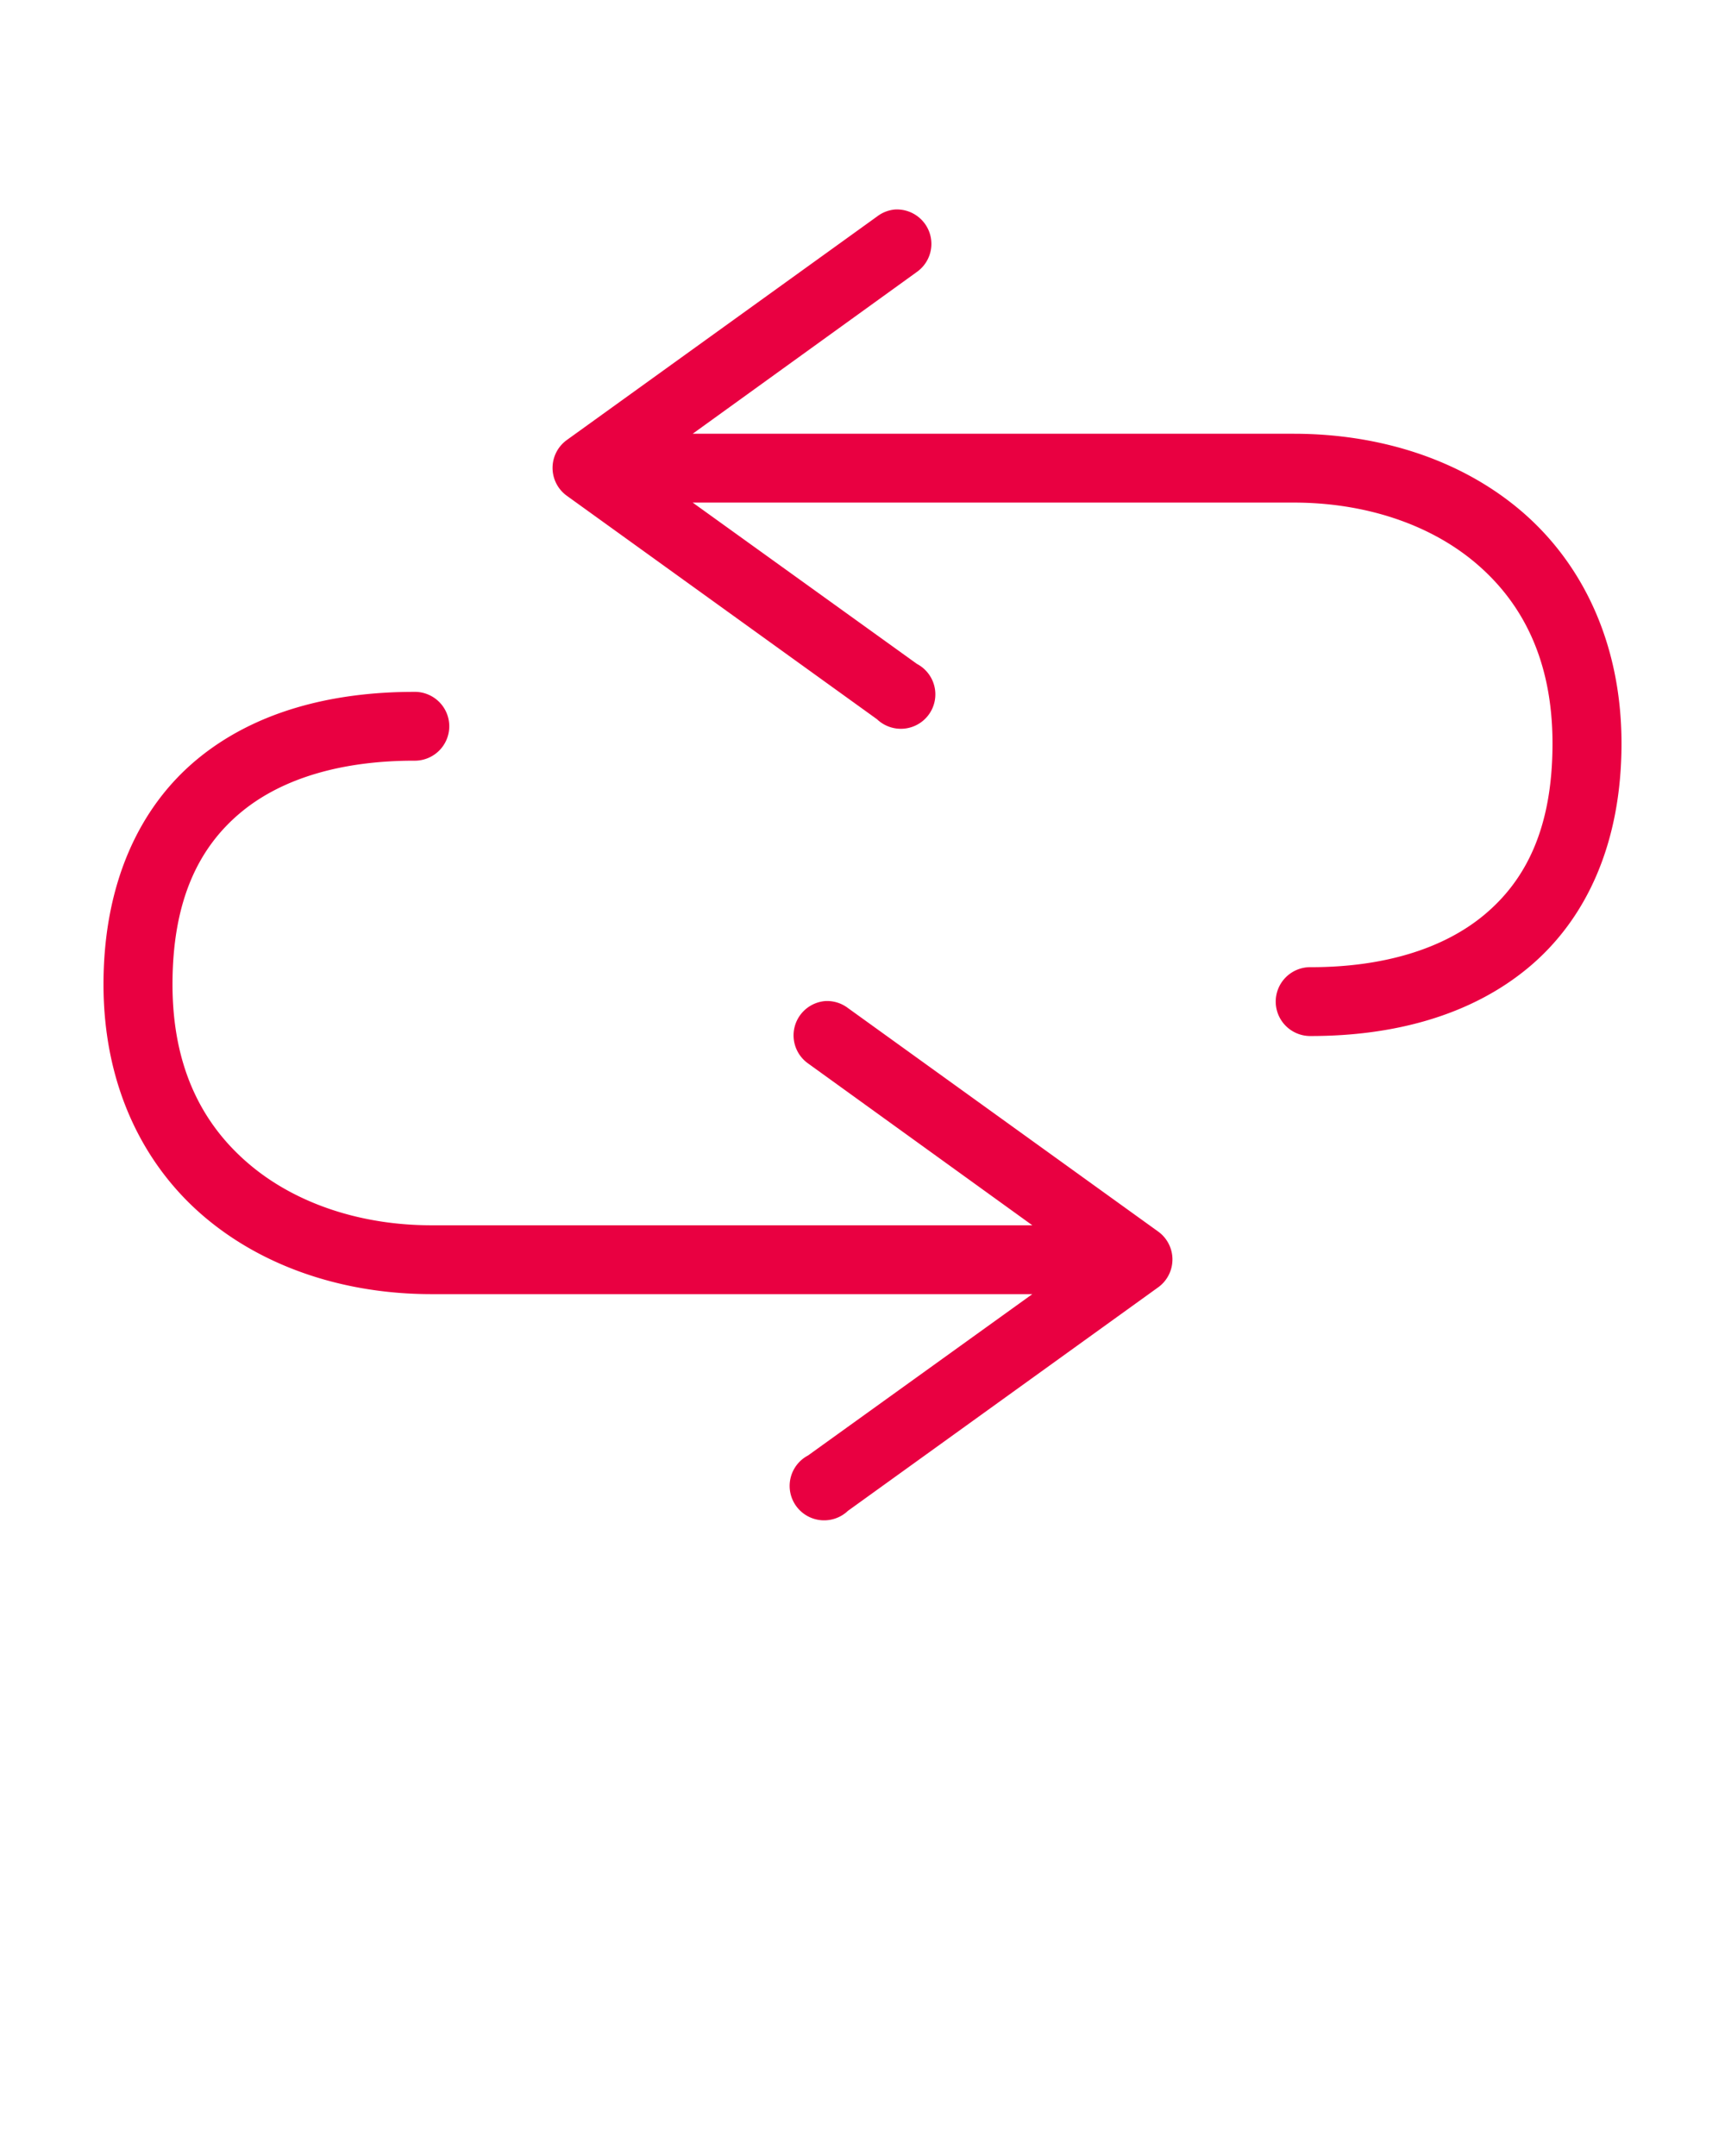 <svg xmlns:dc="http://purl.org/dc/elements/1.1/" xmlns:cc="http://creativecommons.org/ns#" xmlns:rdf="http://www.w3.org/1999/02/22-rdf-syntax-ns#" xmlns:svg="http://www.w3.org/2000/svg" xmlns="http://www.w3.org/2000/svg" xmlns:sodipodi="http://sodipodi.sourceforge.net/DTD/sodipodi-0.dtd" xmlns:inkscape="http://www.inkscape.org/namespaces/inkscape" version="1.1" x="0px" y="0px" viewBox="0 0 100 125"><g transform="translate(0,-952.362)"><path style="text-indent:0;text-transform:none;direction:ltr;block-progression:tb;baseline-shift:baseline;color:#000000;enable-background:accumulate;" d="m 51.875,964.509 a 2,1.996 0 0 0 -1.031,0.405 l -18,12.97 a 2,1.996 0 0 0 0,3.211 l 18,12.97 a 2,1.996 0 1 0 2.312,-3.211 l -13,-9.353 34.844,0 c 4.035,0 7.819,1.202 10.531,3.492 2.712,2.29 4.469,5.63 4.469,10.475 0,4.908 -1.55,7.935 -3.969,9.945 -2.419,2.01 -5.921,3.024 -10.031,3.024 a 2,1.996 0 1 0 0,3.991 c 4.753,0 9.228,-1.162 12.594,-3.959 C 91.959,1005.671 94,1001.26 94,995.468 94,989.613 91.697,984.953 88.125,981.937 84.553,978.921 79.829,977.51 75,977.51 l -34.844,0 13,-9.384 A 2,1.996 0 0 0 51.875,964.509 z M 24,992.475 c -4.753,0 -9.228,1.131 -12.594,3.928 C 8.041,999.2 6,1003.642 6,1009.435 c 0,5.855 2.303,10.483 5.875,13.5 3.572,3.016 8.296,4.458 13.125,4.458 l 34.844,0 -13,9.353 a 2,1.996 0 1 0 2.312,3.211 l 18,-12.97 a 2,1.996 0 0 0 0,-3.211 l -18,-12.97 a 2,1.996 0 0 0 -1.312,-0.405 2,1.996 0 0 0 -1,3.616 l 13,9.384 -34.844,0 c -4.035,0 -7.819,-1.233 -10.531,-3.523 C 11.757,1017.589 10,1014.281 10,1009.435 c 0,-4.908 1.55,-7.966 3.969,-9.977 2.419,-2.01 5.921,-2.993 10.031,-2.993 a 2,1.996 0 1 0 0,-3.991 z" fill="#e90041" fill-opacity="1" stroke="none" marker="none" visibility="visible" display="inline" overflow="visible"/></g></svg>